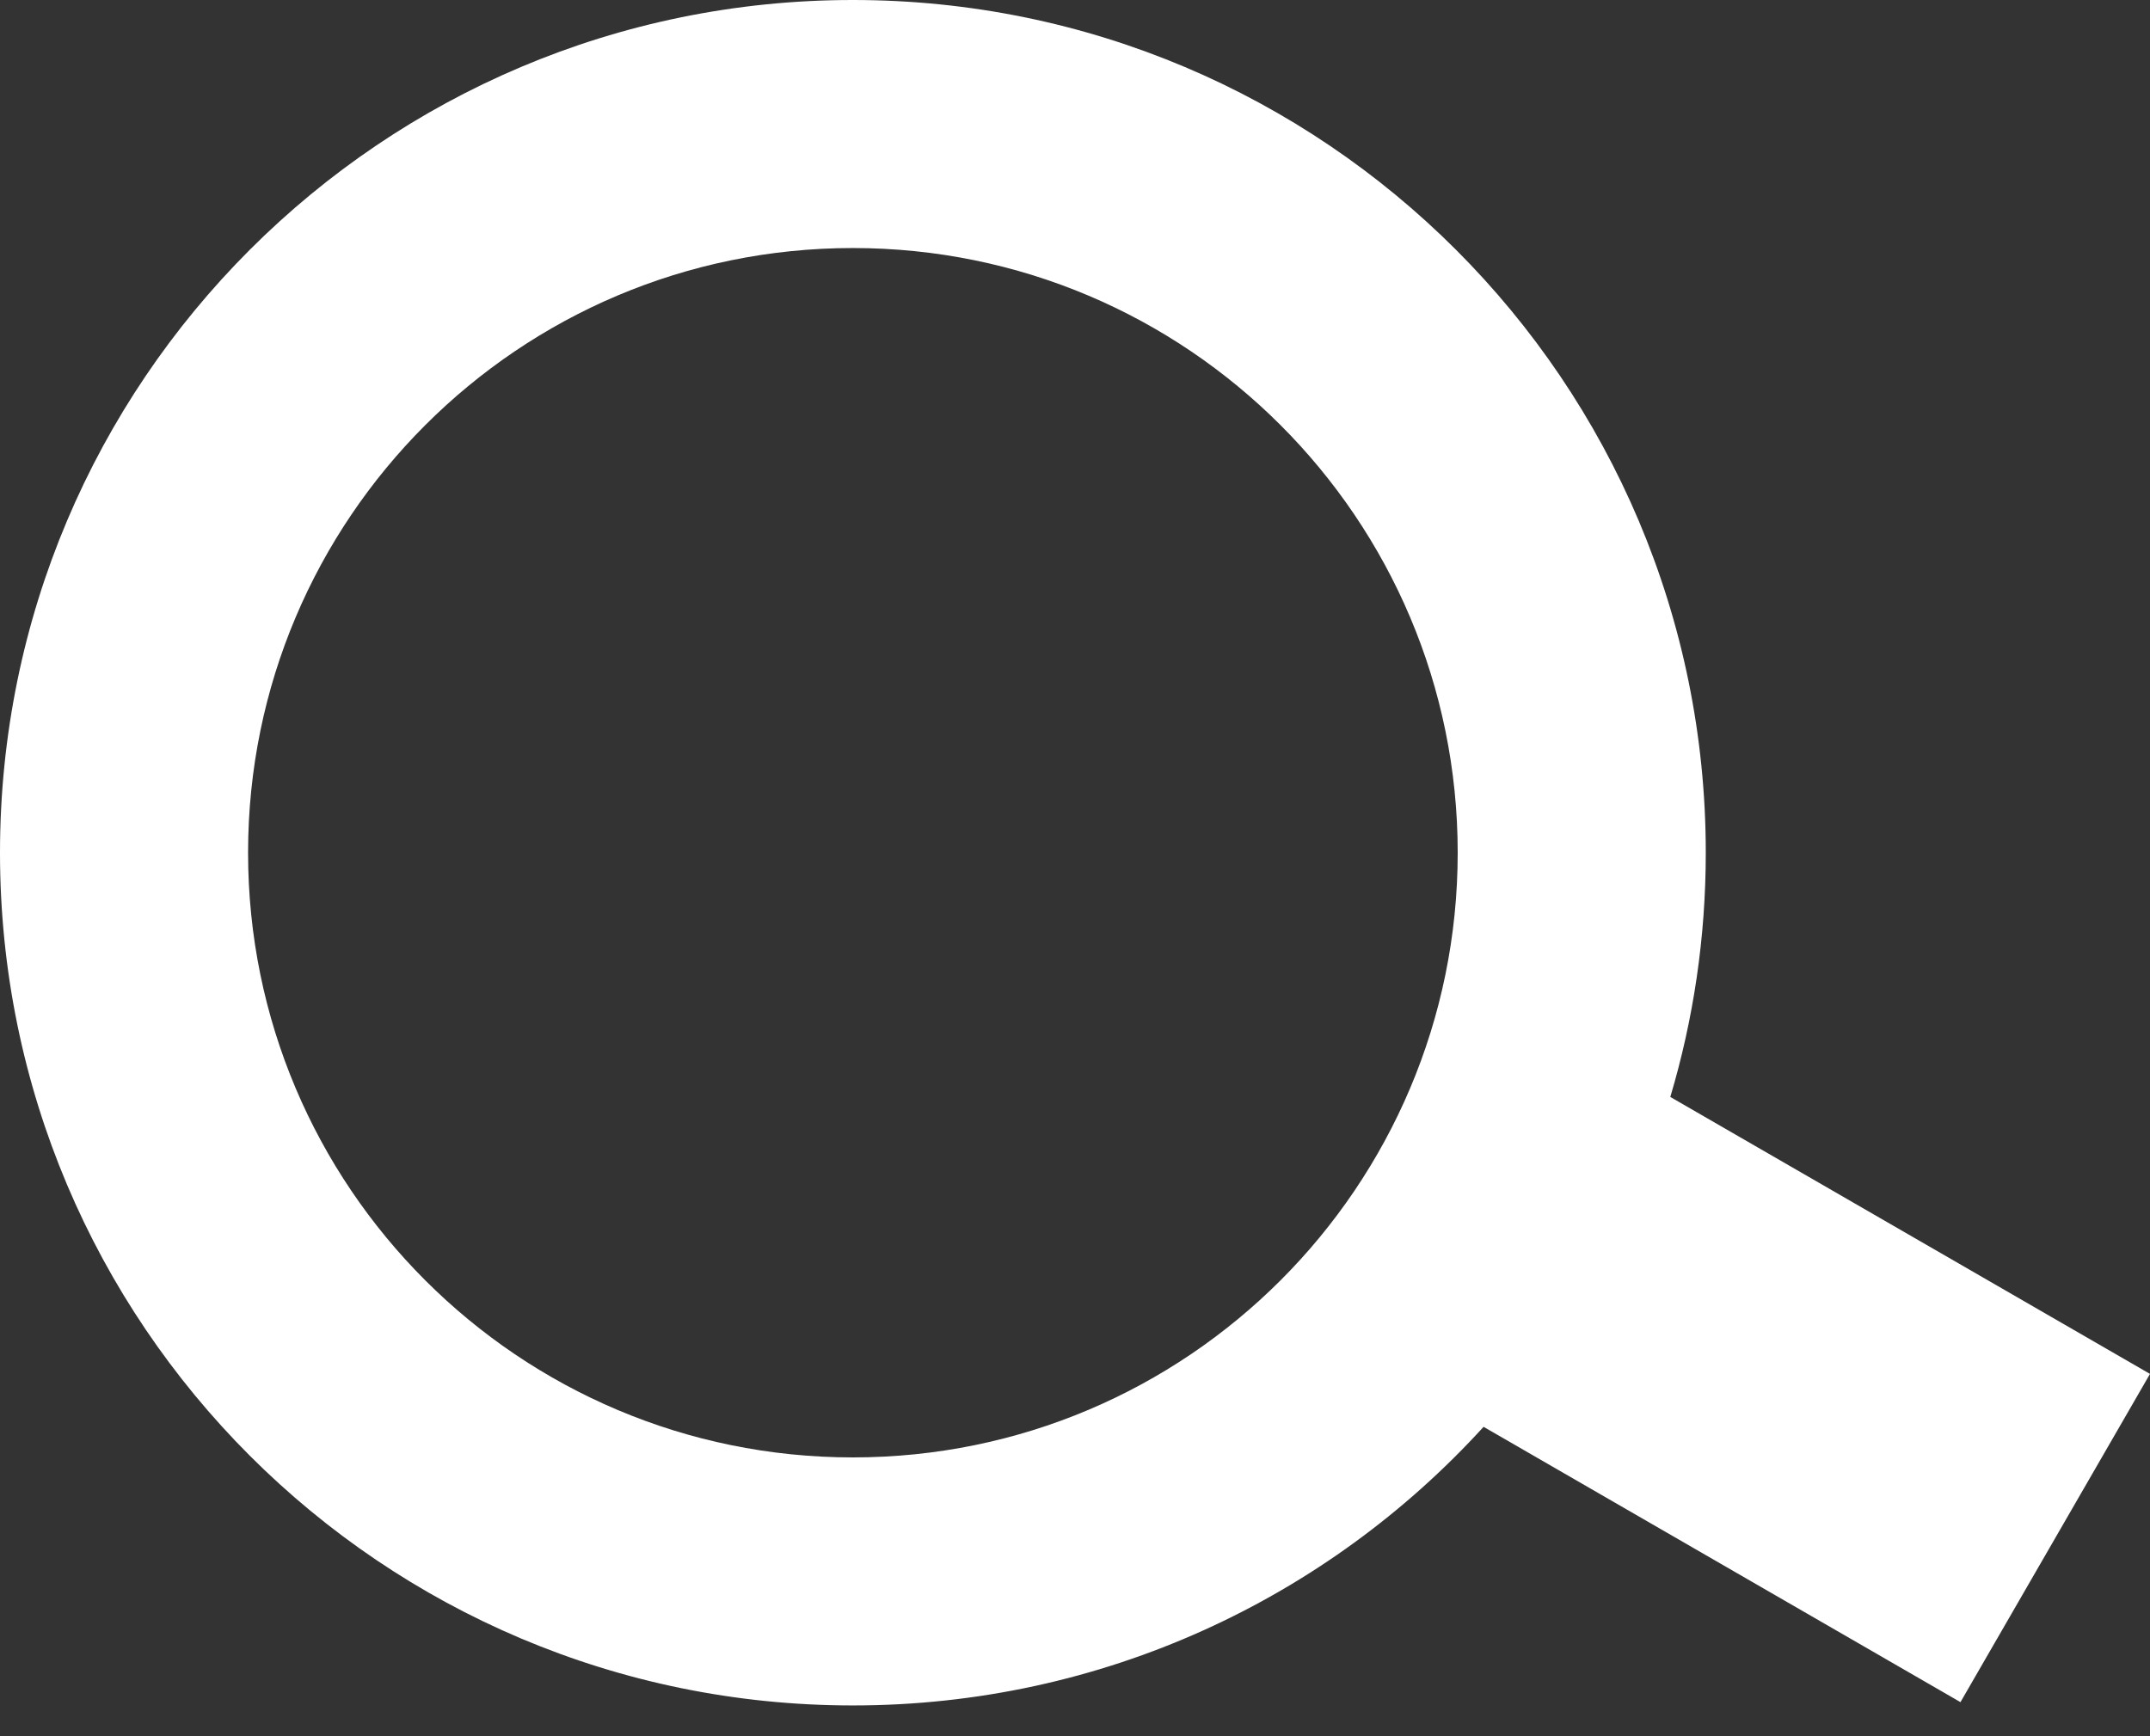 <svg width="26" height="21" viewBox="0 0 26 21" fill="none" xmlns="http://www.w3.org/2000/svg">
<rect x="0" y="0" width="26" height="21" fill="#333333" stroke="none"/>
<path fill-rule="evenodd" clip-rule="evenodd" d="M17.628 10.314C17.628 14.354 14.354 17.628 10.314 17.628C6.275 17.628 3 14.354 3 10.314C3 6.275 6.275 3 10.314 3C14.354 3 17.628 6.275 17.628 10.314ZM17.941 17.258C16.054 19.329 13.336 20.628 10.314 20.628C4.618 20.628 0 16.011 0 10.314C0 4.618 4.618 0 10.314 0C16.011 0 20.628 4.618 20.628 10.314C20.628 11.341 20.478 12.333 20.199 13.268L26 16.618L23.708 20.588L17.941 17.258Z" fill="white"/>
</svg>
